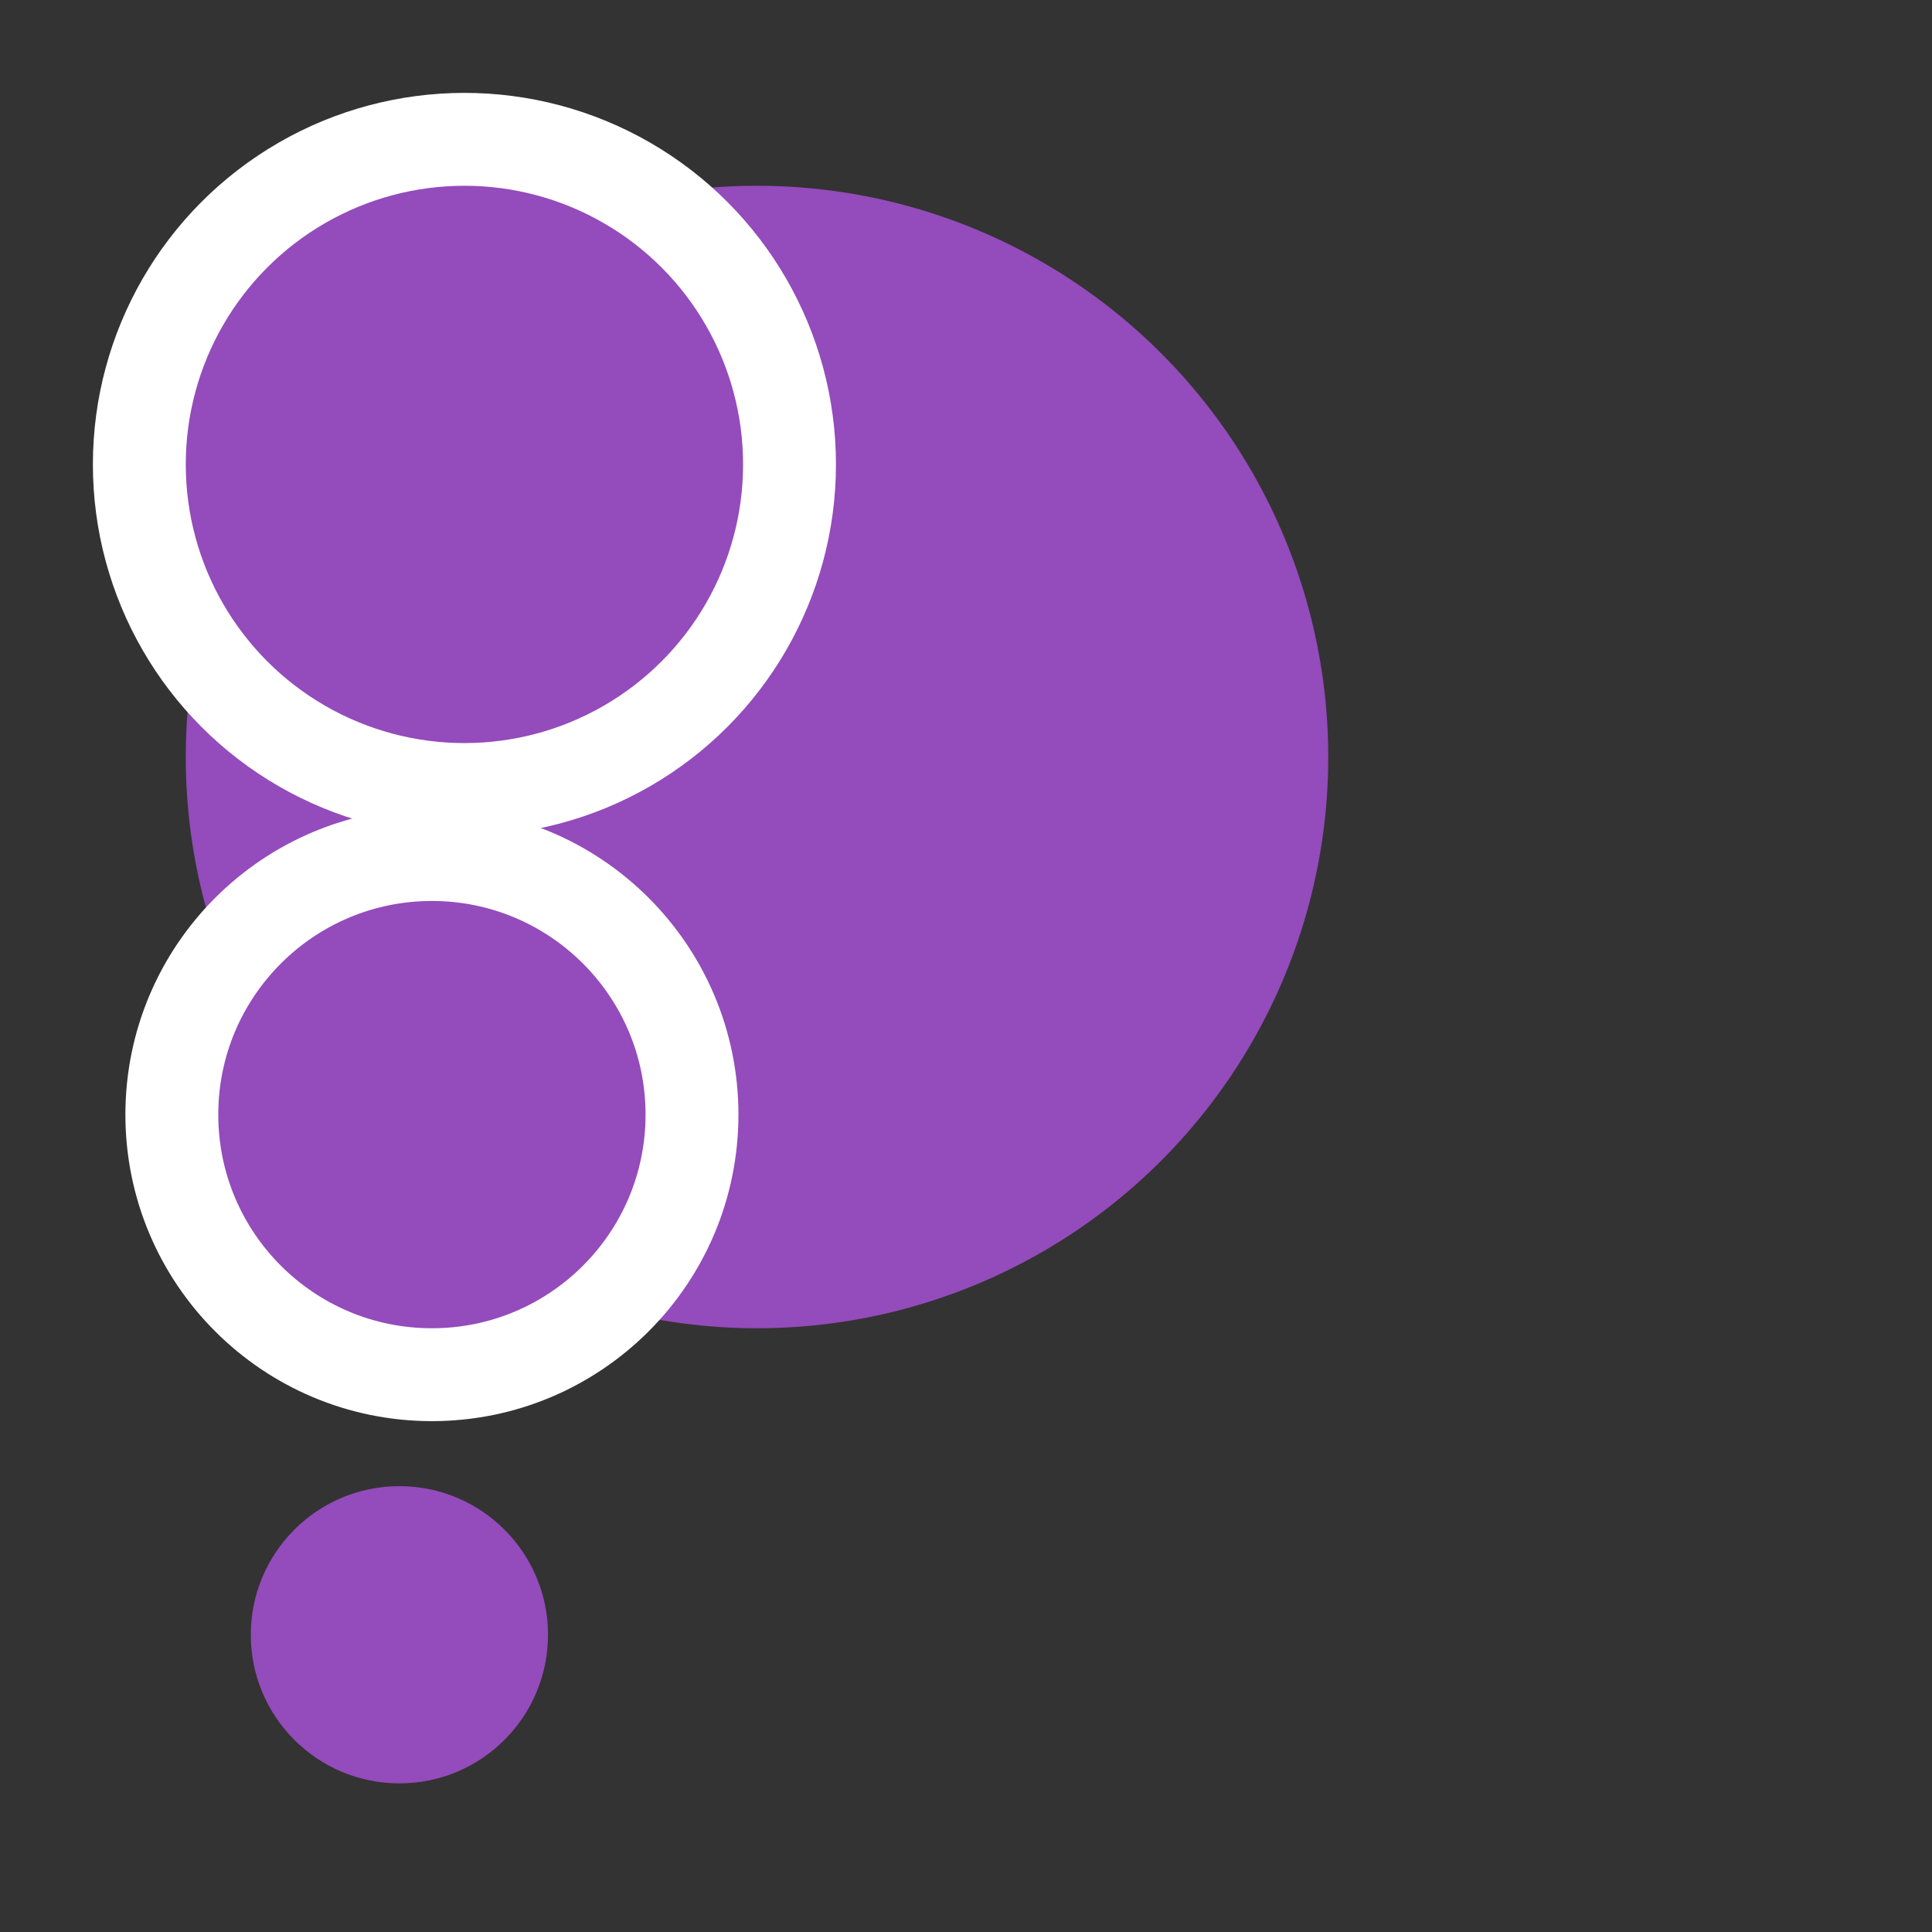 <svg id="fizz_logo" x="0" y="0" width="100%" height="100%" viewBox="0 0 208 208"
   xmlns="http://www.w3.org/2000/svg">
   <rect x="0" y="0" width="208" height="208" fill="#333333" stroke="none"/>
   <title>Fizz Logo</title>
    <g fill="hsl(258, 30%, 40%)">
      <circle id="circle-p" cx="81.5" cy="81.5" r="61.5" fill="#944bbb"/>

      <circle id="circle-0-0" cx="50" cy="50" r="35" fill="#944bbb" stroke="white" stroke-width="10"/>

      <circle id="circle-1-0" cx="46.5" cy="120" r="28" fill="#944bbb" stroke="white" stroke-width="10"/>

      <circle id="circle-2-0" cx="43" cy="176" r="16" fill="#944bbb"/>


    </g>
</svg>

